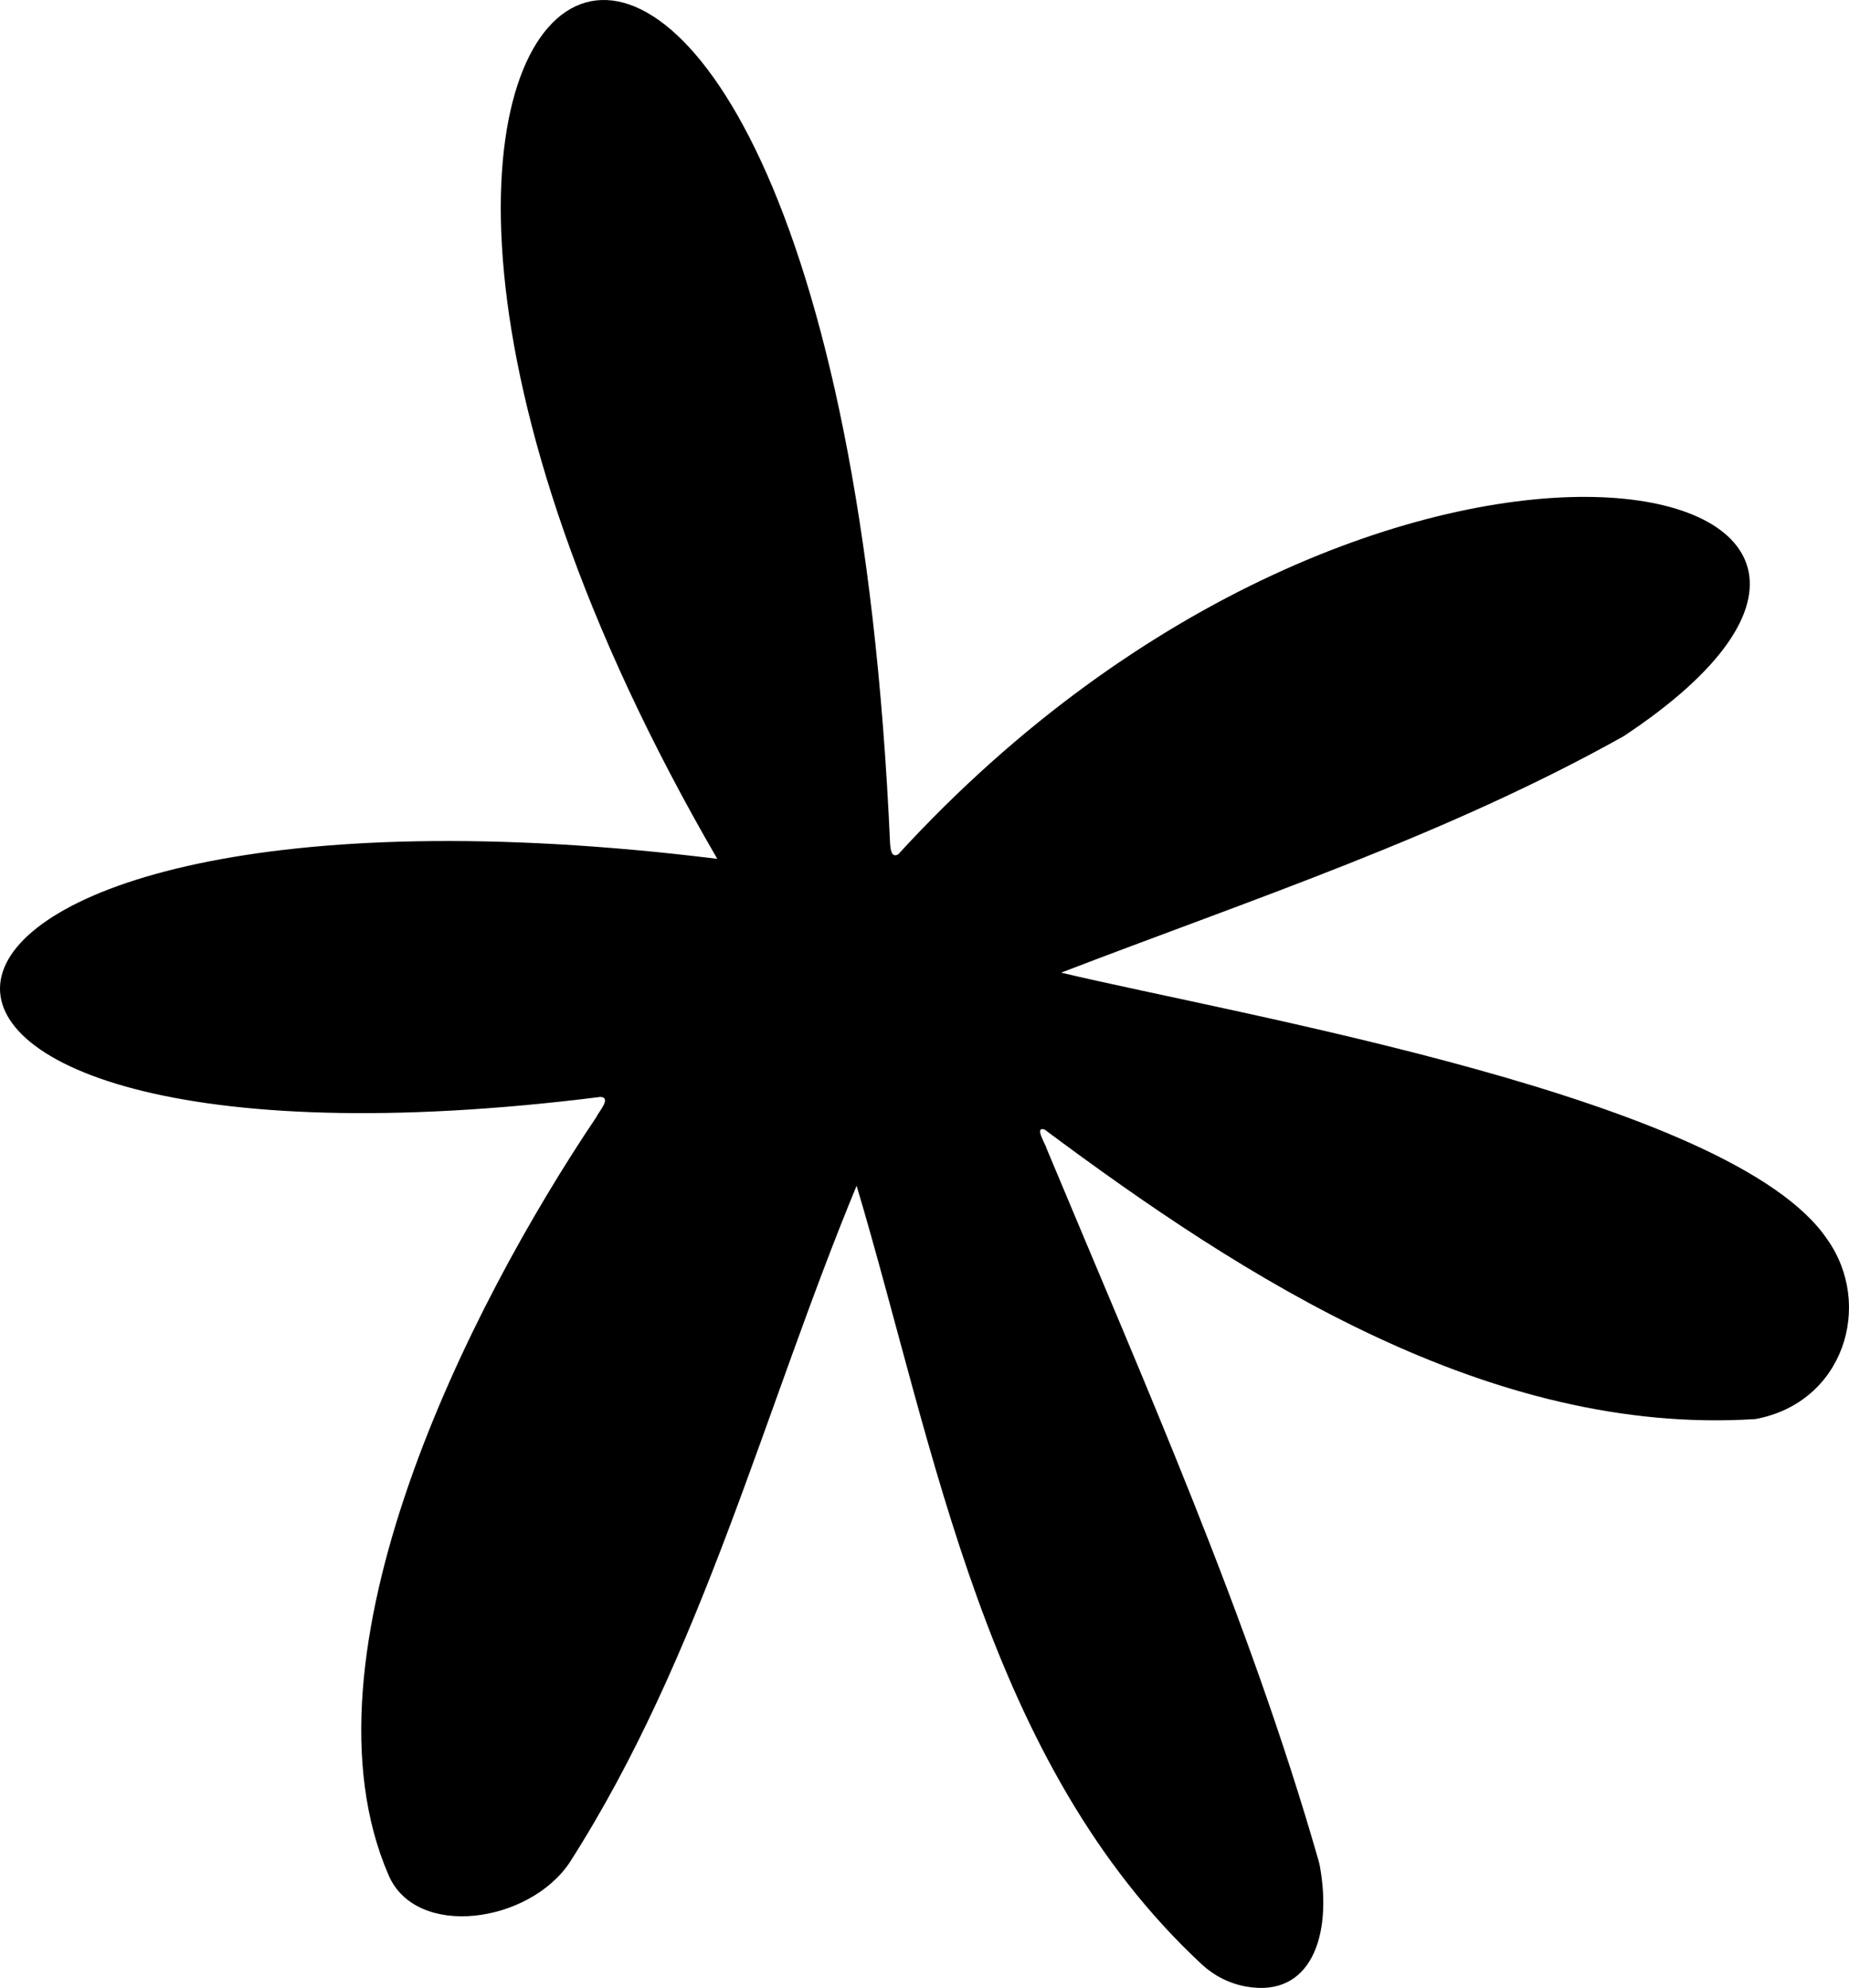 <?xml version="1.0" encoding="utf-8"?>
<svg xmlns="http://www.w3.org/2000/svg" viewBox="94.16 190.753 193.888 208.462" width="193.888px" height="208.462px"><g id="b50c5fd106" transform="matrix(1, 0, 0, 1, -215.258, 12.147)"><path style=" stroke:none;fill-rule:nonzero;fill:#000001;fill-opacity:1;" d="M 479.672 255.809 C 461.074 266.223 440.508 272.98 420.688 280.602 C 439.715 285.117 490.988 293.789 501 308.531 C 505.922 315.43 502.758 325.711 493.488 327.414 C 465.625 329.199 439.875 312.645 418.957 297.055 C 417.805 296.676 419.113 298.684 419.172 299.062 C 429.438 323.676 440.367 348.176 447.688 373.734 C 447.742 373.926 447.789 374.117 447.824 374.316 C 449.129 381.57 446.902 388.109 440.125 386.93 C 438.352 386.621 436.727 385.793 435.445 384.602 C 412.742 363.5 407.523 330.703 399.242 302.945 C 389.492 326.516 383.113 352.09 369.156 373.91 C 364.879 380.301 353.078 381.957 350.172 375.258 C 340.133 352.117 358.582 315.598 371.957 295.738 C 372.191 295.191 373.578 293.699 372.379 293.633 C 283.656 304.793 289.57 256.922 384.633 268.668 C 326.93 169.316 396.707 130.109 402.754 267.105 C 402.797 267.582 402.867 268.625 403.609 268.191 C 454.52 212.617 521.738 227.973 479.672 255.809 Z M 479.672 255.809 "/></g></svg>